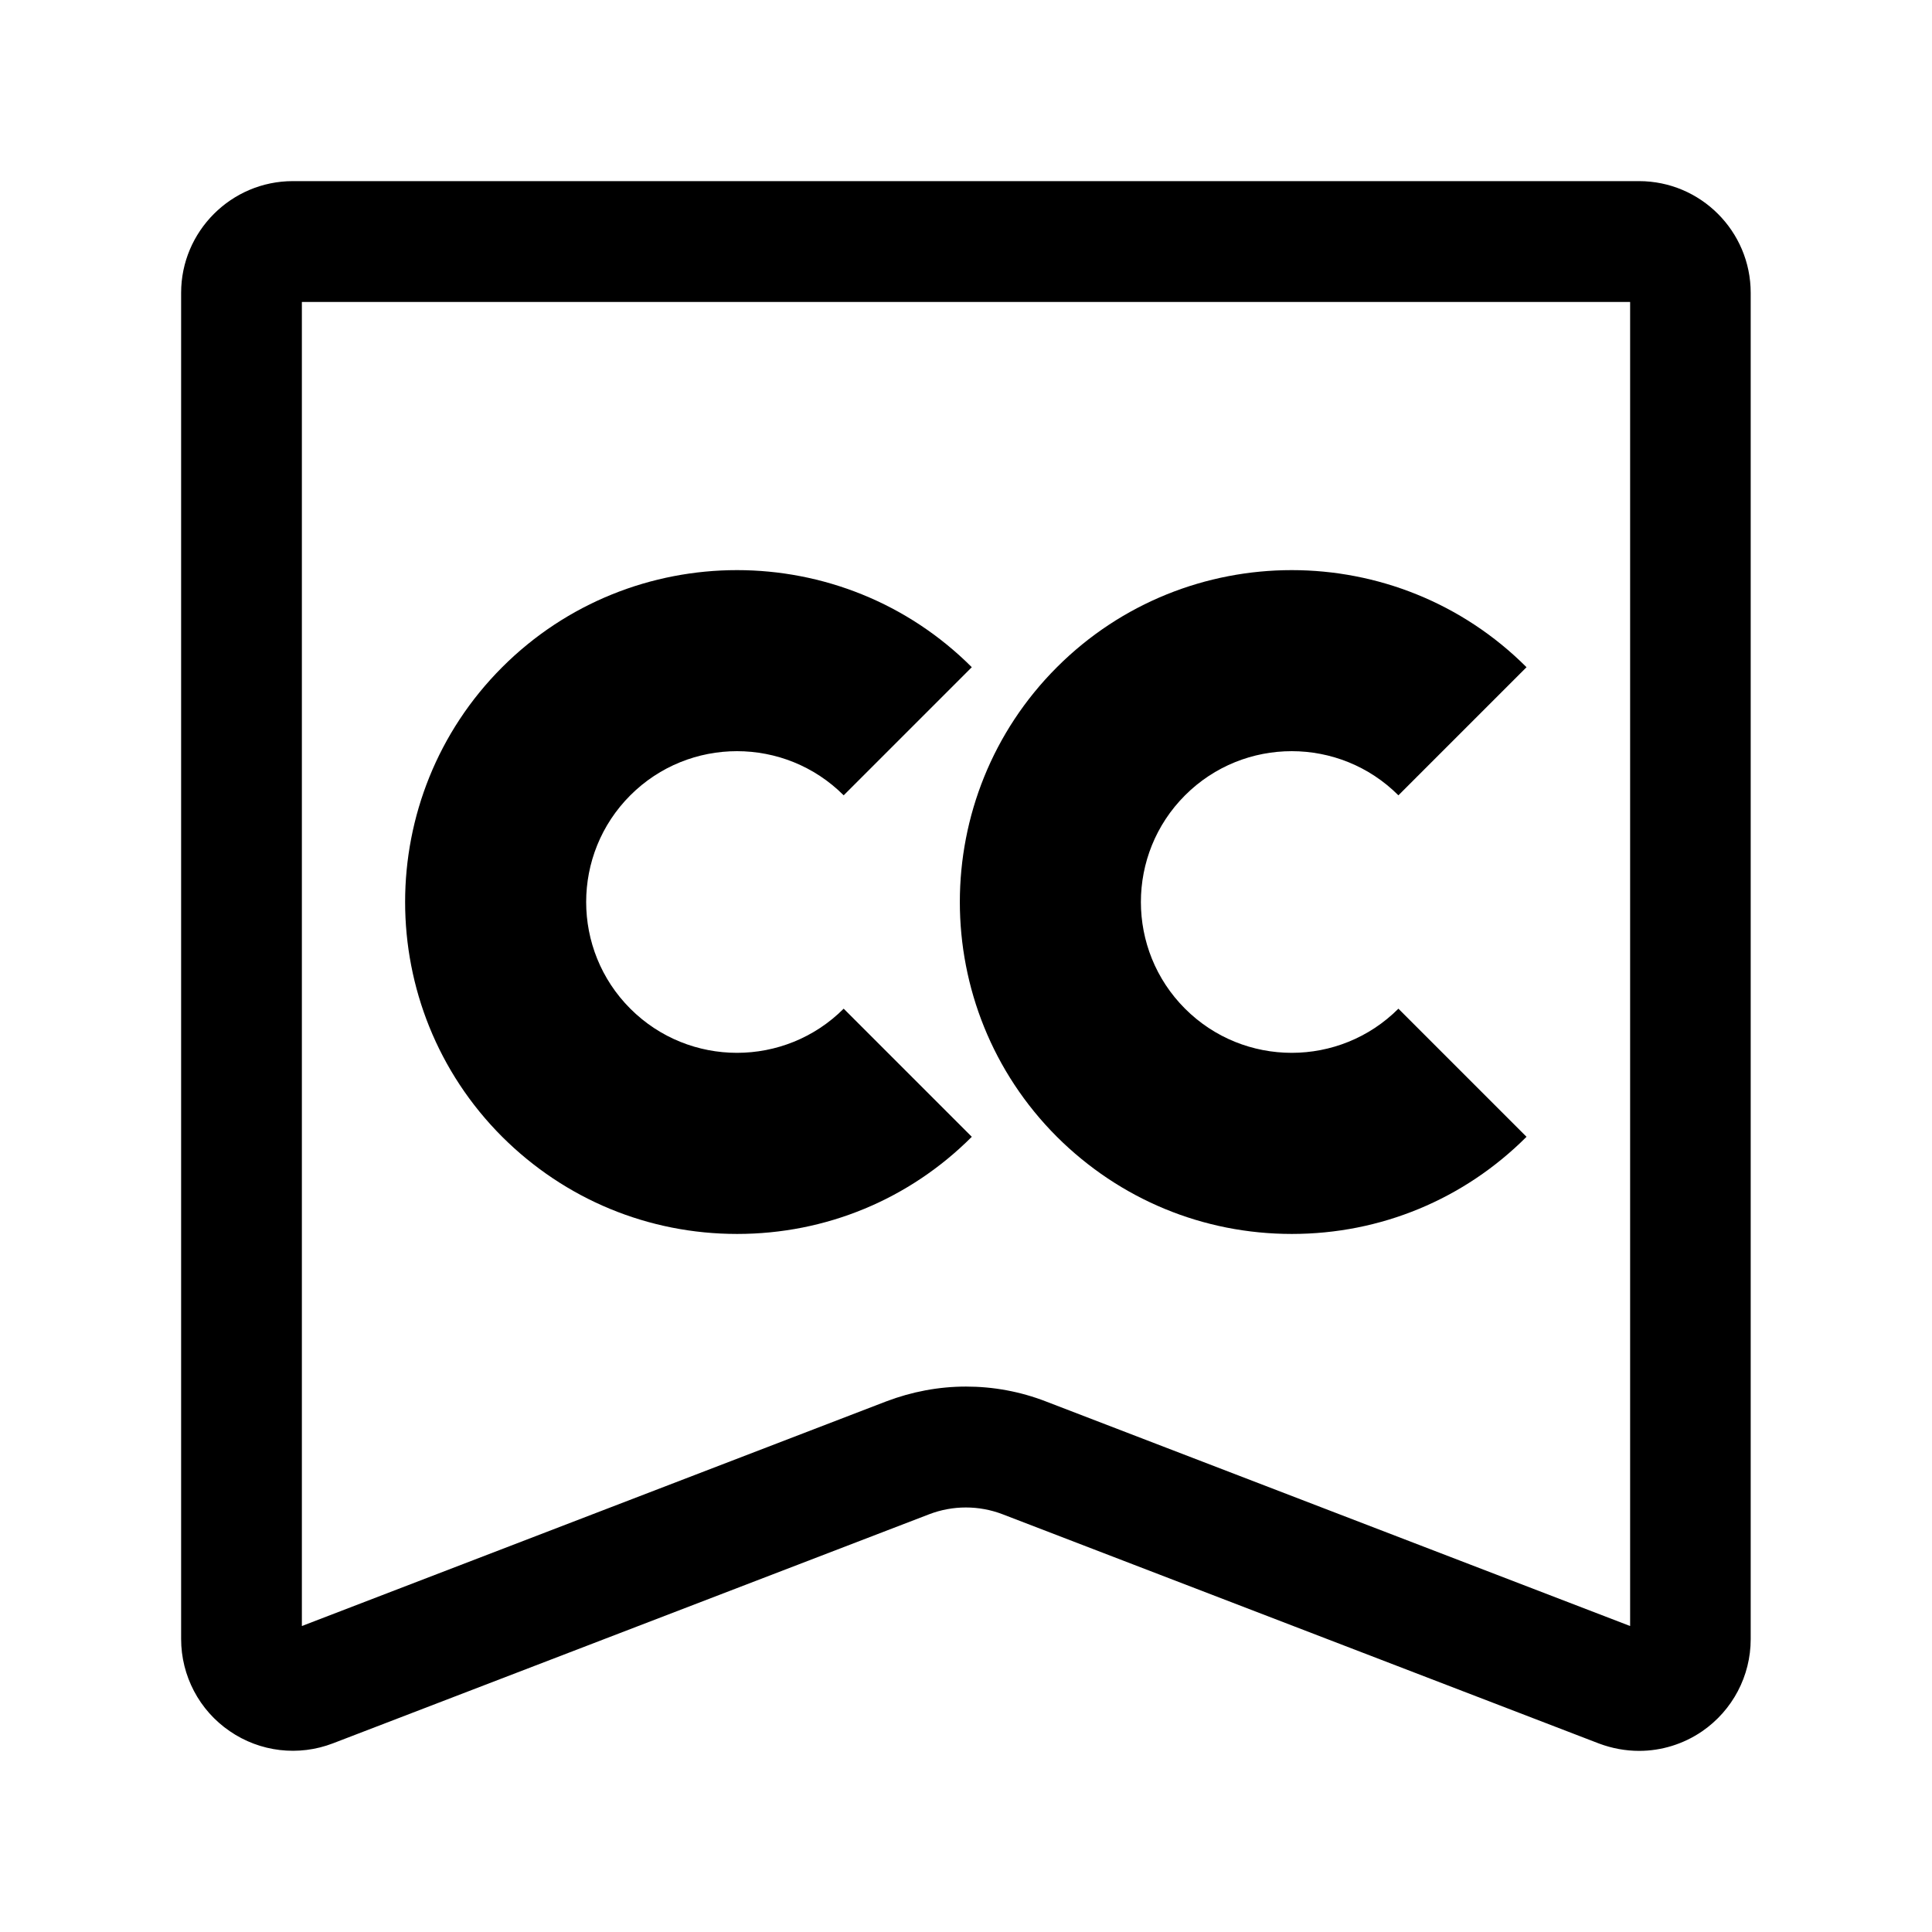 <!-- Generated by IcoMoon.io -->
<svg version="1.1" xmlns="http://www.w3.org/2000/svg" width="32" height="32" viewBox="0 0 32 32">
<title>codecc</title>
<path d="M27.15 29c-0.225 0-0.45-0.041-0.666-0.122l-9.878-3.797c-0.391-0.15-0.825-0.15-1.216 0l-9.875 3.794c-0.569 0.219-1.209 0.144-1.712-0.203-0.503-0.344-0.803-0.916-0.803-1.525v-22.297c0-1.019 0.831-1.85 1.85-1.85h22.297c1.022 0 1.85 0.831 1.85 1.85v22.3c0 0.609-0.3 1.178-0.803 1.525-0.309 0.212-0.675 0.325-1.044 0.325zM16 22.966c0.45 0 0.897 0.081 1.325 0.247l9.675 3.719v-21.931h-22v21.931l9.675-3.719c0.428-0.163 0.875-0.247 1.325-0.247z"></path>
<path d="M12.209 20.438c-1.469 0-2.85-0.572-3.891-1.609-2.144-2.144-2.144-5.634 0-7.778s5.634-2.144 7.778 0l-2.122 2.122c-0.975-0.975-2.559-0.975-3.534 0s-0.975 2.559 0 3.534c0.975 0.975 2.559 0.975 3.534 0l2.122 2.122c-1.037 1.038-2.419 1.609-3.887 1.609z"></path>
<path d="M21.397 20.438c-1.469 0-2.85-0.572-3.891-1.609-2.144-2.144-2.144-5.634 0-7.778s5.634-2.144 7.778 0l-2.122 2.122c-0.975-0.975-2.559-0.975-3.534 0s-0.975 2.559 0 3.534c0.975 0.975 2.559 0.975 3.534 0l2.122 2.122c-1.038 1.038-2.419 1.609-3.887 1.609z"></path>
</svg>
